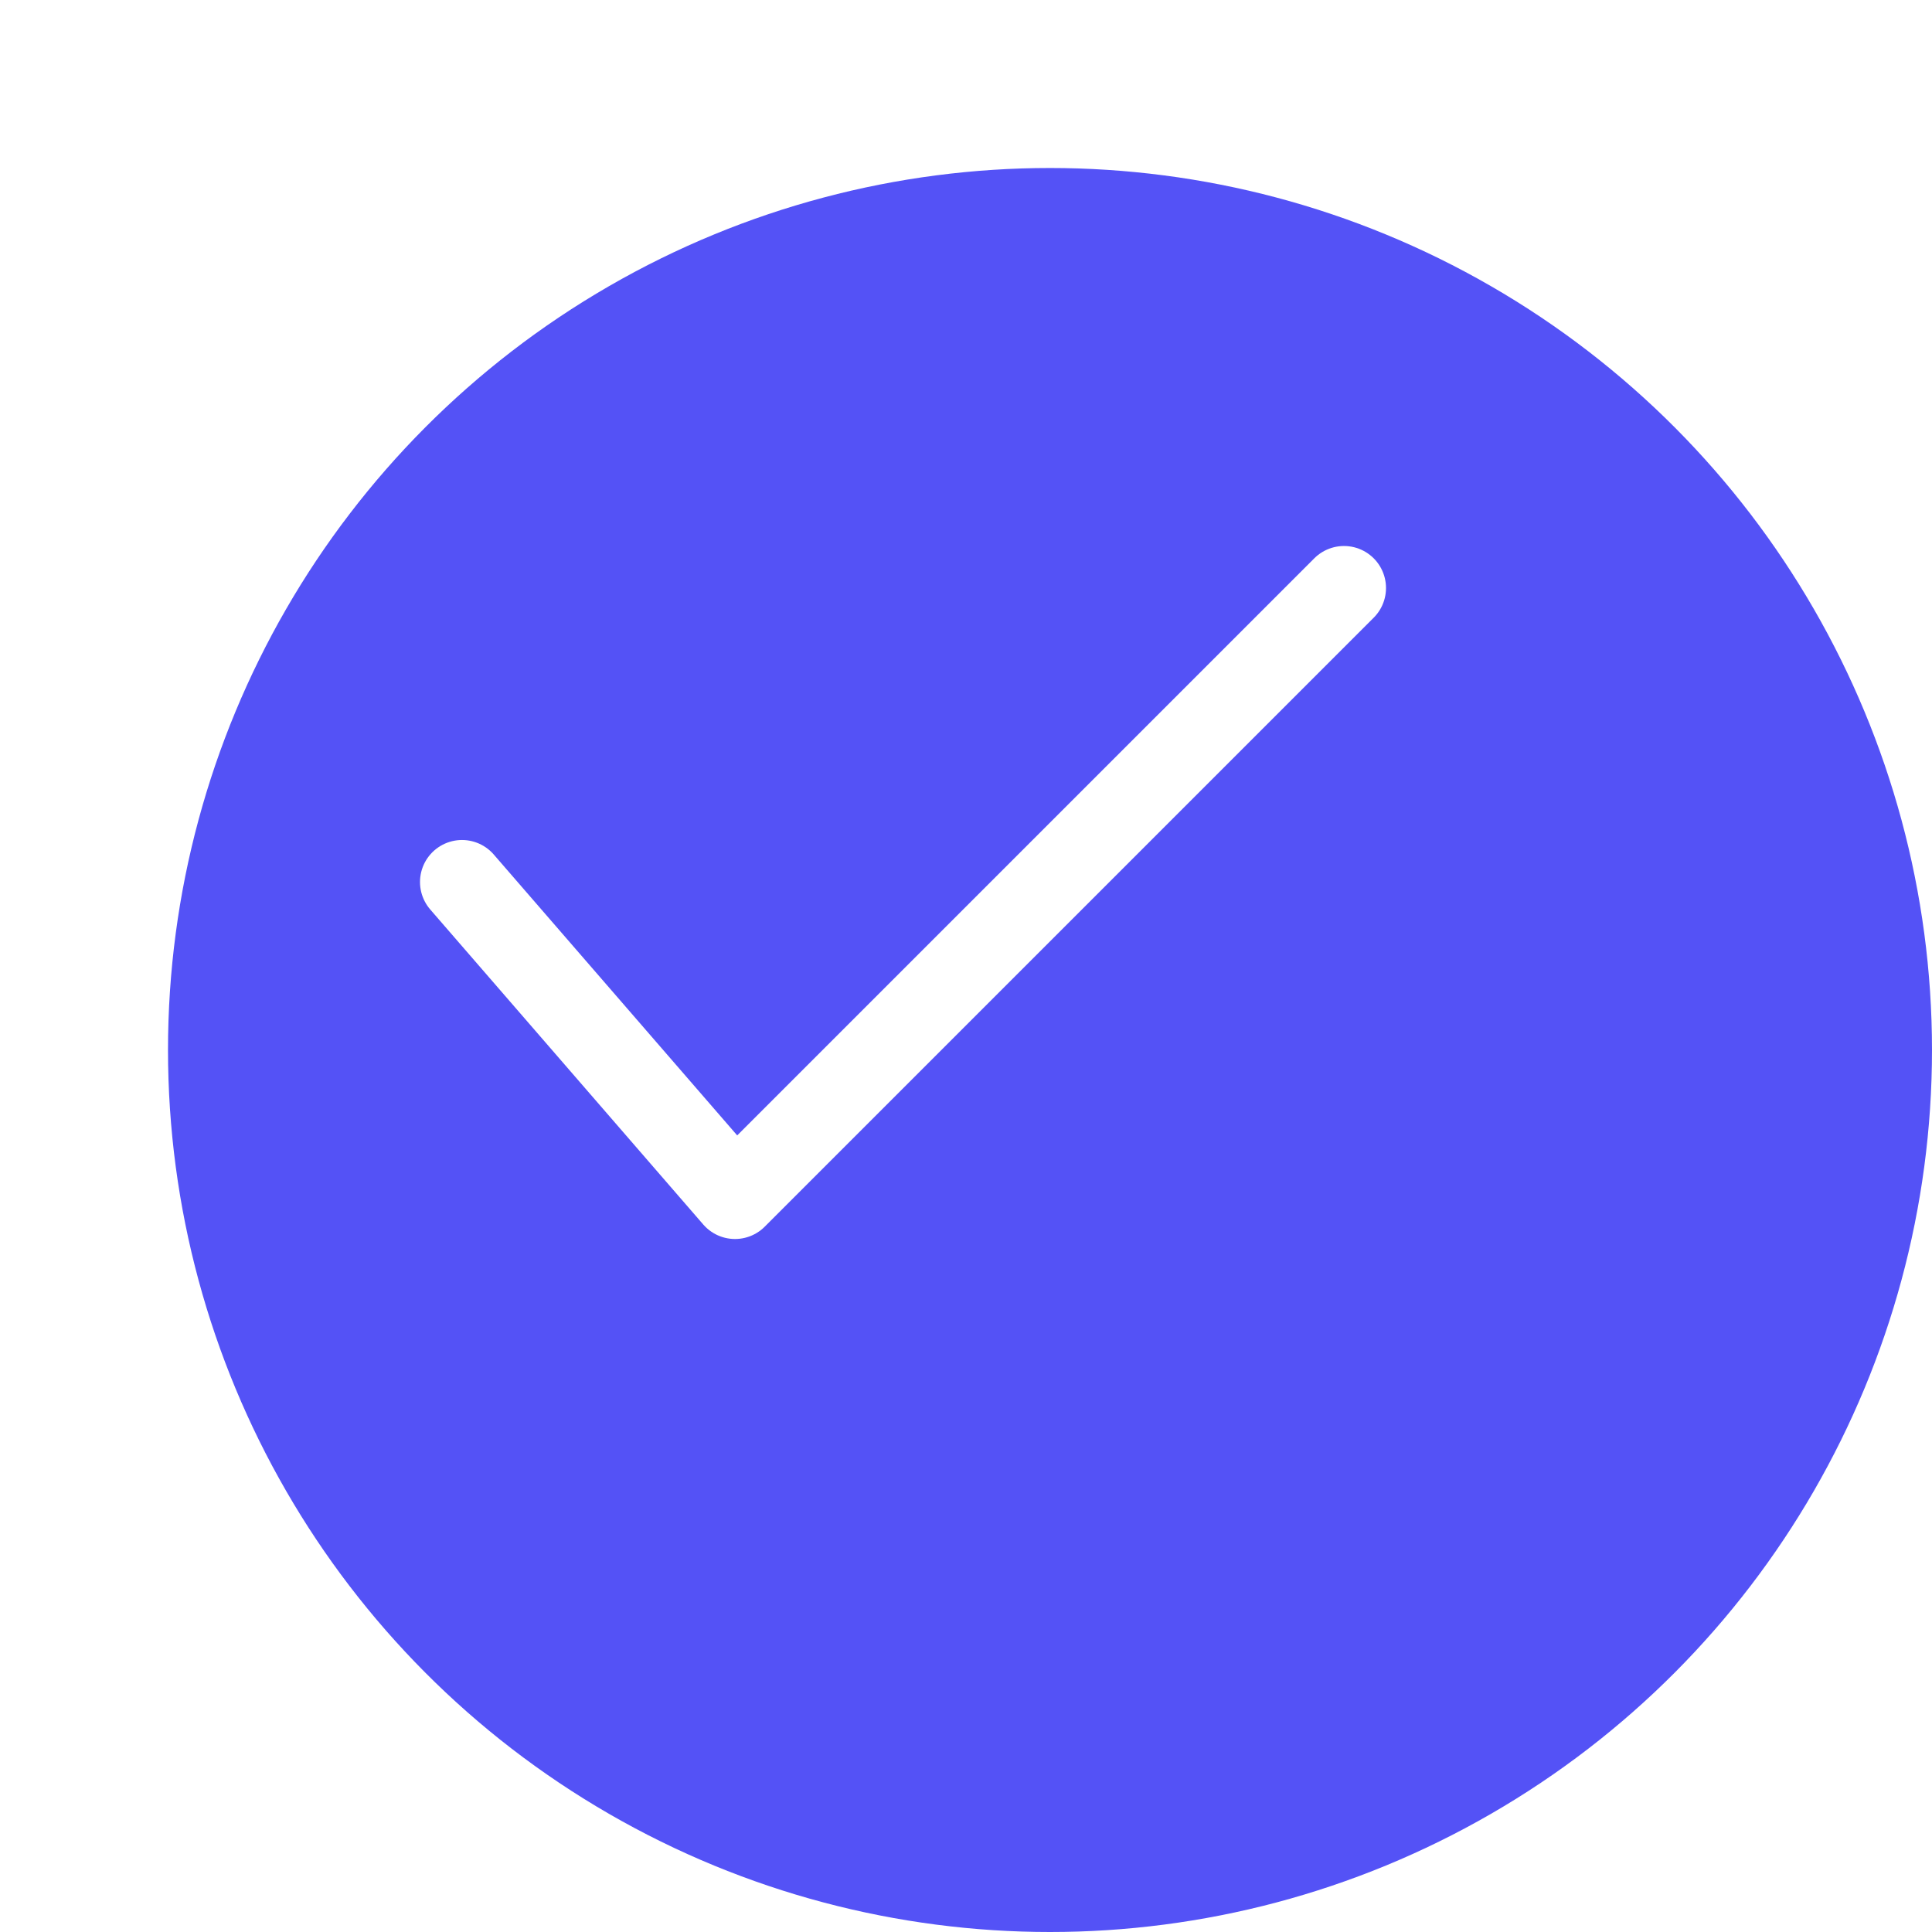 <?xml version="1.0" encoding="UTF-8" standalone="no"?>
<svg
   width="46"
   height="46"
   viewBox="0 0 46 46"
   fill="none"
   version="1.1"
   id="svg1449"
   xmlns="http://www.w3.org/2000/svg"
   xmlns:svg="http://www.w3.org/2000/svg">
  <defs
     id="defs1447">
    <filter
       id="filter23_d_0_1"
       x="924"
       y="2384"
       width="46"
       height="46"
       filterUnits="userSpaceOnUse"
       color-interpolation-filters="sRGB">
      <feFlood
         flood-opacity="0"
         result="BackgroundImageFix"
         id="feFlood1005" />
      <feColorMatrix
         in="SourceAlpha"
         type="matrix"
         values="0 0 0 0 0 0 0 0 0 0 0 0 0 0 0 0 0 0 127 0"
         result="hardAlpha"
         id="feColorMatrix1007" />
      <feOffset
         dx="4"
         dy="4"
         id="feOffset1009" />
      <feColorMatrix
         type="matrix"
         values="0 0 0 0 0.675 0 0 0 0 0.662 0 0 0 0 0.946 0 0 0 1 0"
         id="feColorMatrix1011" />
      <feBlend
         mode="normal"
         in2="BackgroundImageFix"
         result="effect1_dropShadow_0_1"
         id="feBlend1013" />
      <feBlend
         mode="normal"
         in="SourceGraphic"
         in2="effect1_dropShadow_0_1"
         result="shape"
         id="feBlend1015" />
    </filter>
  </defs>
  <g
     id="New_Layer_1653412033.833643"
     style="display:inline"
     transform="translate(-924,-2384)">
    <g
       id="g7741">
      <g
         filter="url(#filter23_d_0_1)"
         id="g5483">
        <circle
           cx="945"
           cy="2405"
           r="21"
           fill="#5452f6"
           id="circle5481" />
      </g>
      <path
         d="m 935,2405 6.5,7.5 14.5,-14.5"
         stroke="#ffffff"
         stroke-width="2"
         stroke-linecap="round"
         stroke-linejoin="round"
         id="path5485" />
    </g>
  </g>
</svg>
